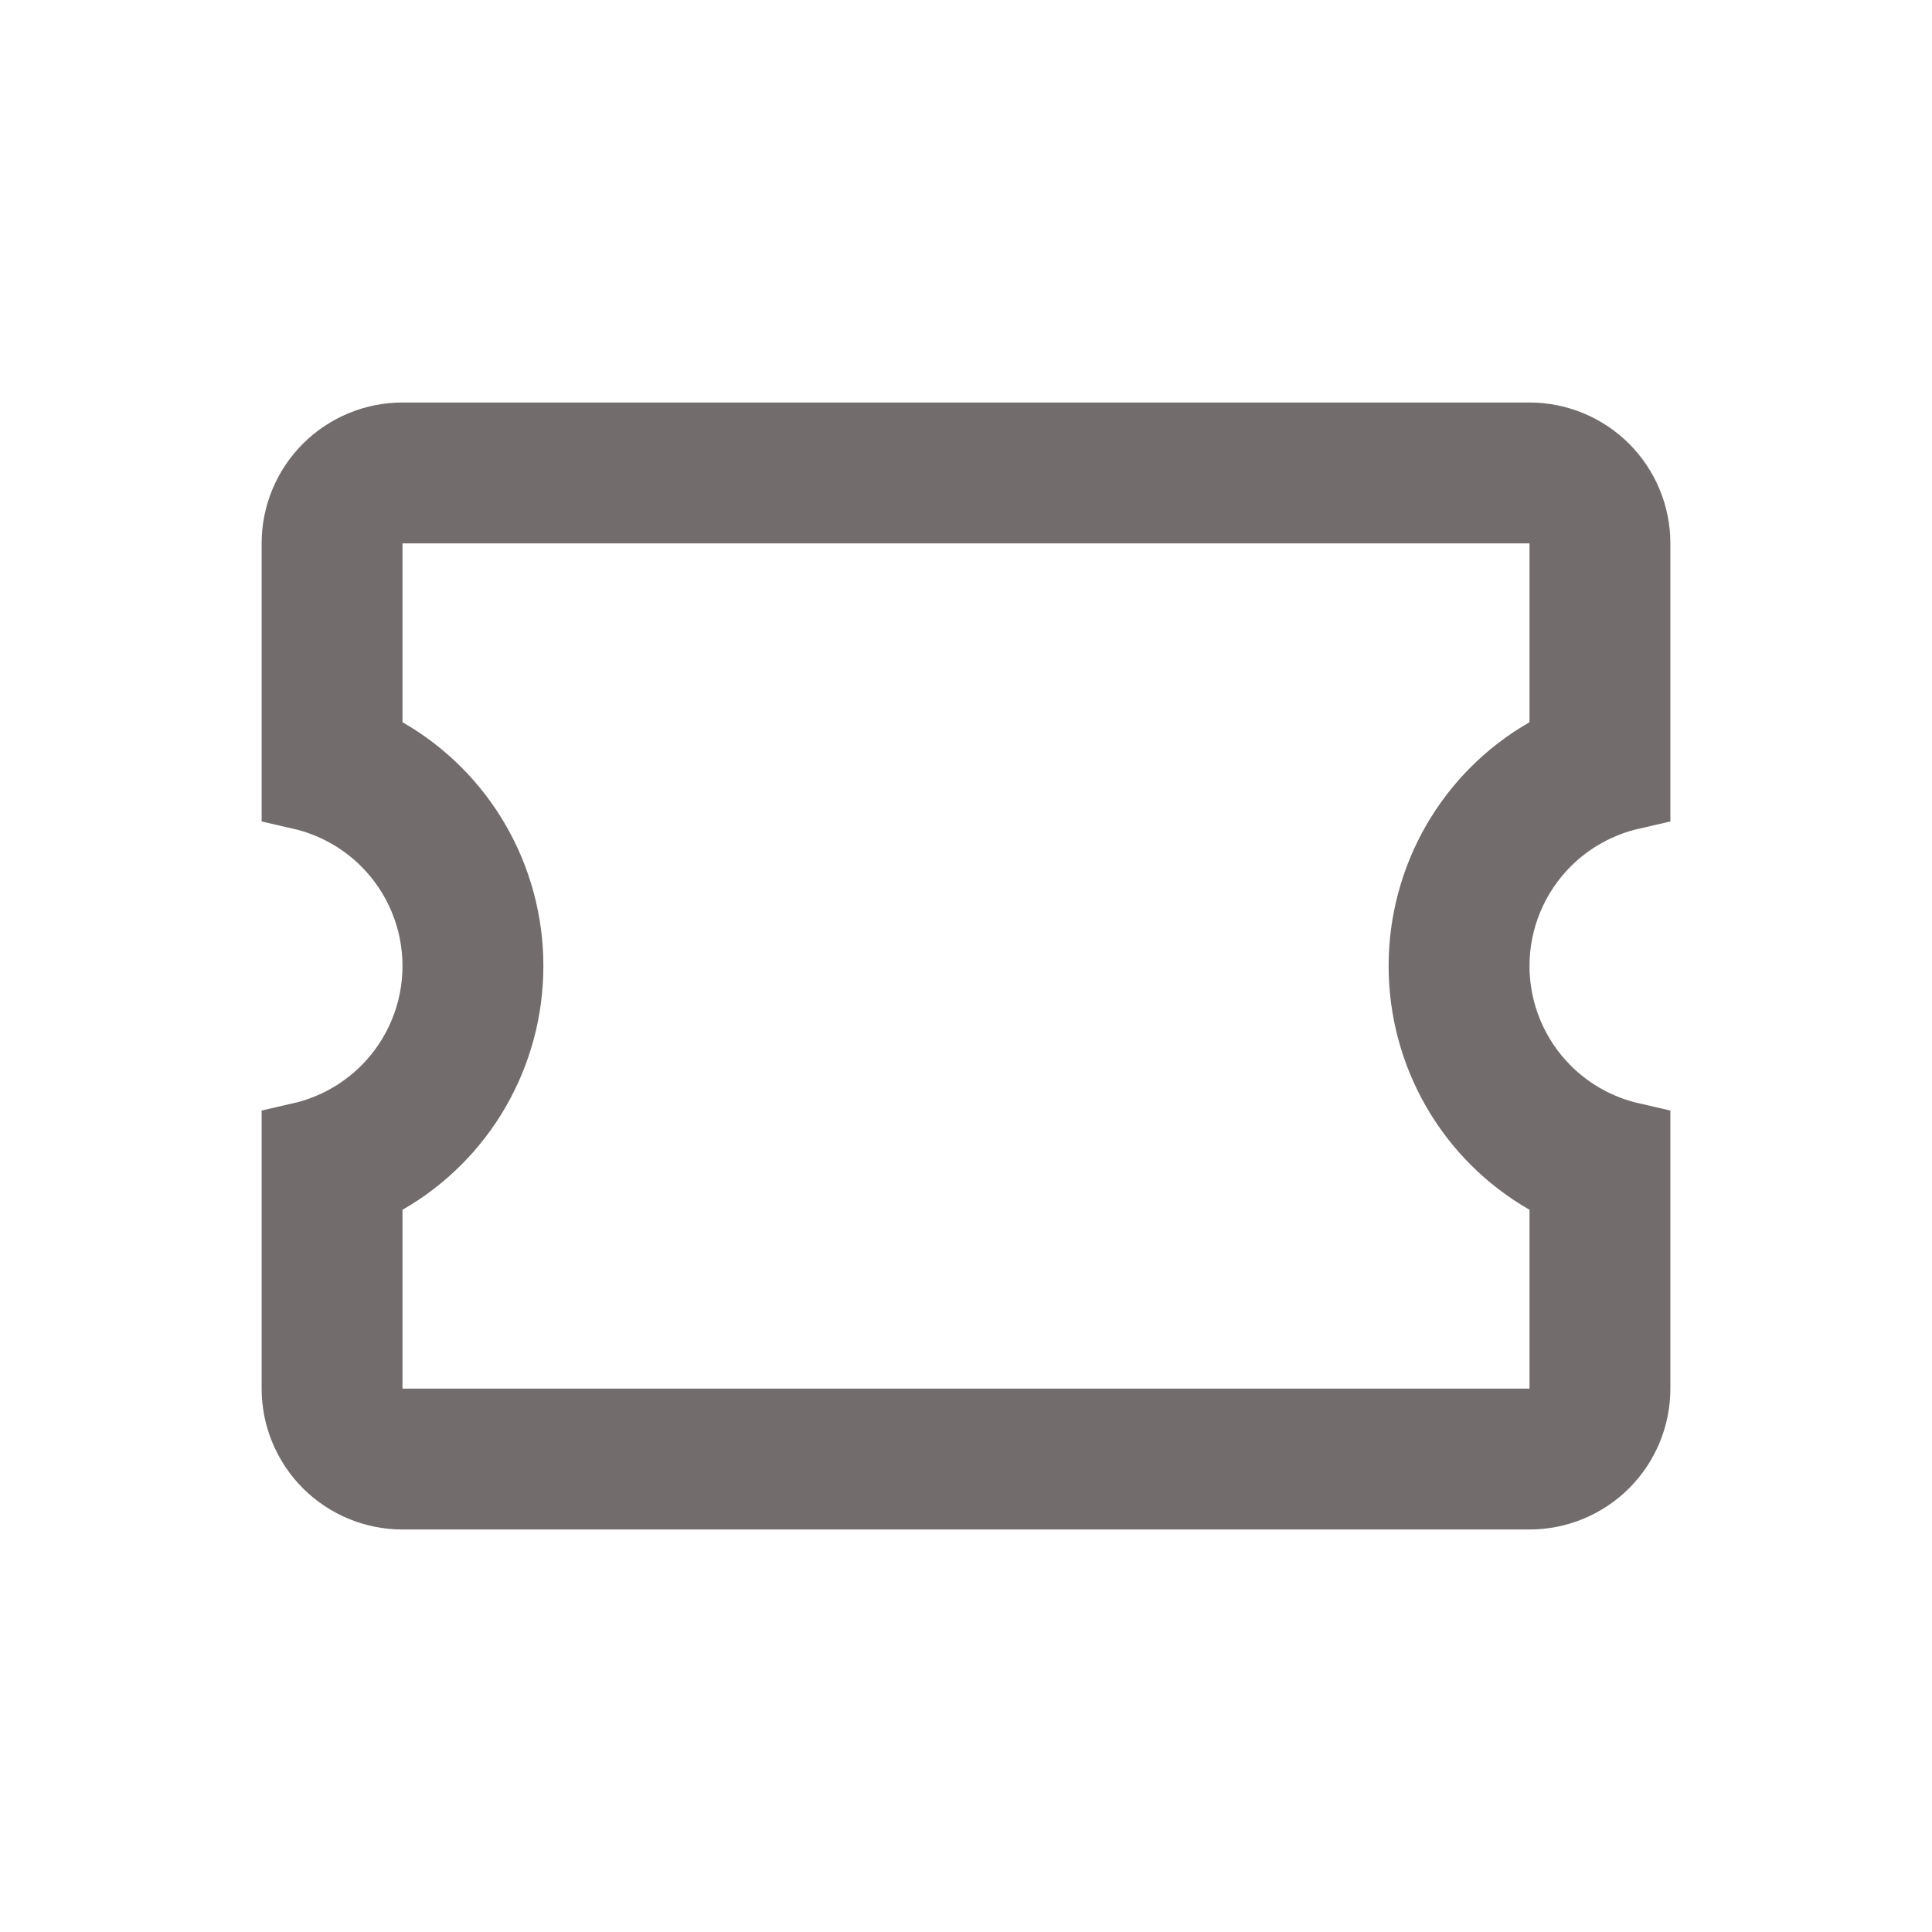 <svg width="24" height="24" viewBox="0 0 24 24" fill="none" xmlns="http://www.w3.org/2000/svg">
<path d="M5 6.25H4.5V6.75V8.973V9.262L4.752 9.406C5.68 9.938 6.25 10.927 6.25 12C6.25 13.073 5.68 14.062 4.752 14.594L4.5 14.738V15.027V17.25V17.75H5H19H19.5V17.25V15.027V14.738L19.248 14.594C18.32 14.062 17.75 13.073 17.75 12C17.75 10.927 18.32 9.938 19.248 9.406L19.5 9.262V8.973V6.75V6.25H19H5ZM4.116 5.866C4.351 5.632 4.668 5.5 5 5.5H19C19.331 5.5 19.649 5.632 19.884 5.866C20.118 6.101 20.25 6.418 20.25 6.75V9.806C19.84 9.9 19.461 10.107 19.159 10.409C18.737 10.831 18.5 11.403 18.5 12C18.5 12.597 18.737 13.169 19.159 13.591C19.461 13.893 19.84 14.1 20.25 14.194V17.25C20.25 17.581 20.118 17.899 19.884 18.134C19.649 18.368 19.331 18.5 19 18.5H5C4.668 18.5 4.351 18.368 4.116 18.134C3.882 17.899 3.75 17.581 3.75 17.25V14.194C4.16 14.1 4.539 13.893 4.841 13.591C5.263 13.169 5.5 12.597 5.5 12C5.5 11.403 5.263 10.831 4.841 10.409C4.539 10.107 4.16 9.9 3.75 9.806V6.75C3.75 6.418 3.882 6.101 4.116 5.866Z" stroke="#726C6C"/>
</svg>
